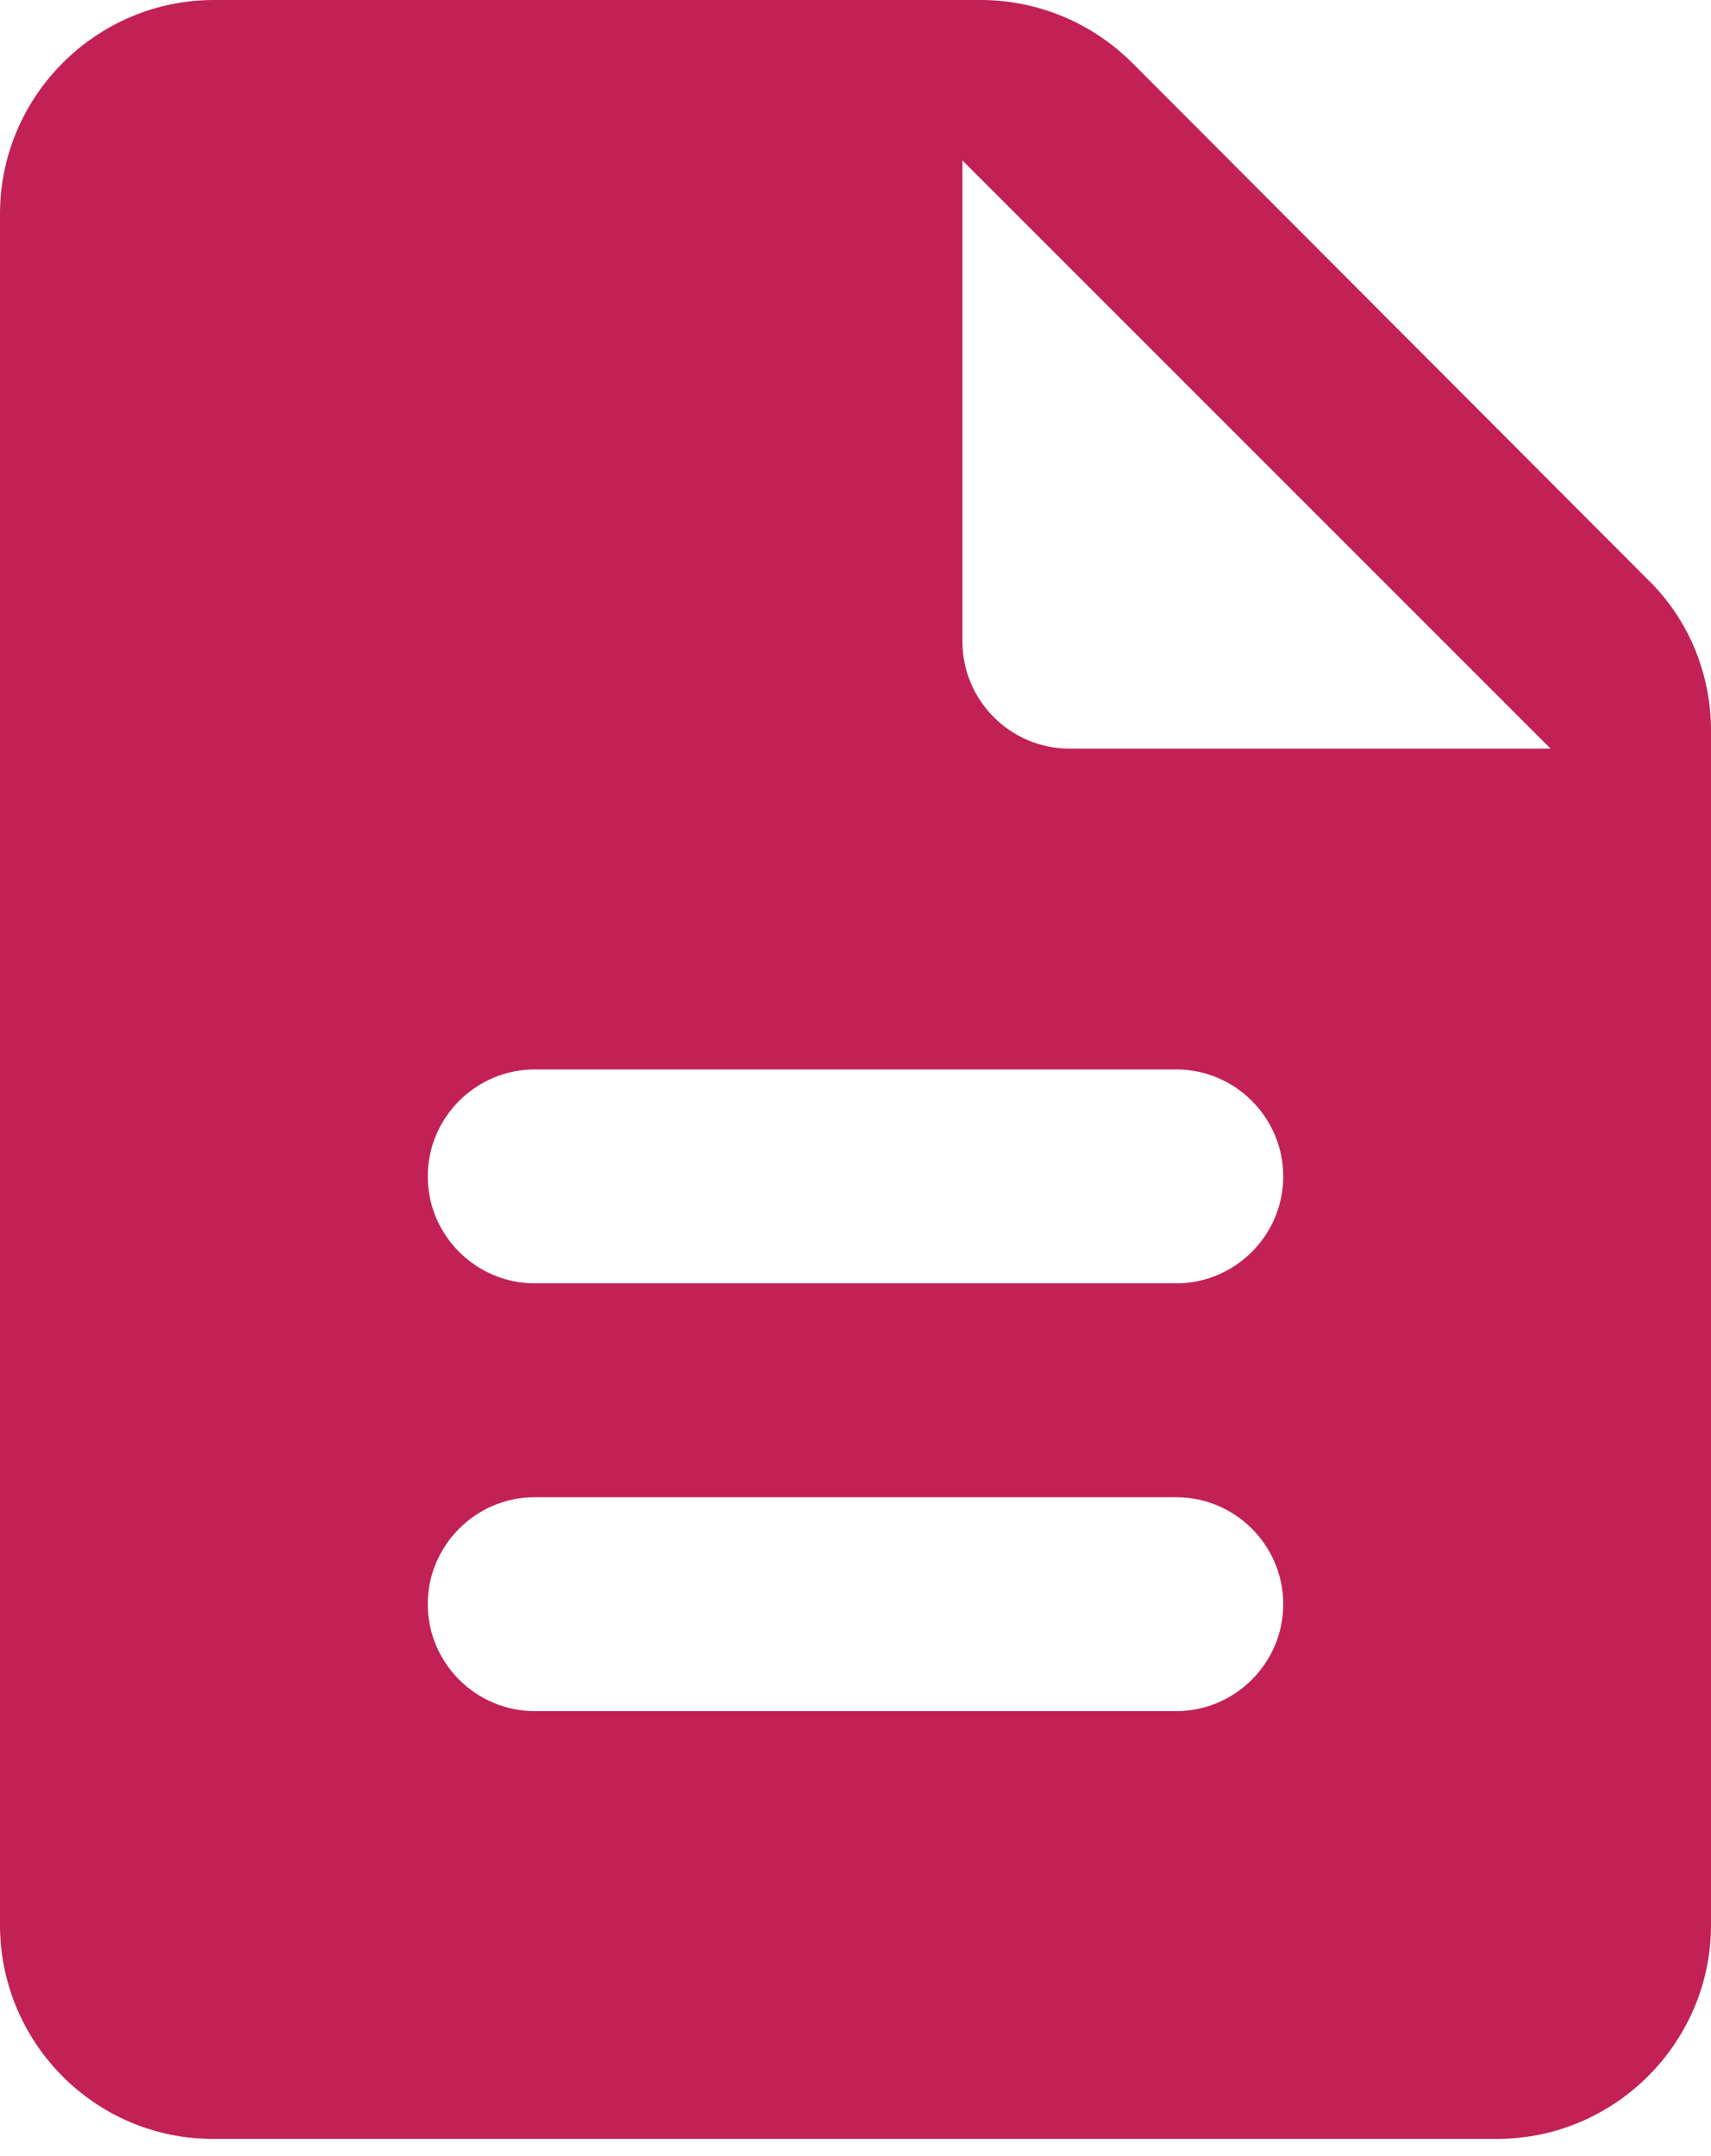 <svg width="50" height="63" viewBox="0 0 50 63" fill="none" xmlns="http://www.w3.org/2000/svg">
<path d="M33.094 1.844C31.906 0.656 30.312 0 28.656 0H6.25C2.812 0 0 2.812 0 6.25V56.25C0 59.688 2.781 62.5 6.219 62.5H43.75C47.188 62.5 50 59.688 50 56.25V21.344C50 19.688 49.344 18.094 48.156 16.938L33.094 1.844ZM34.375 50H15.625C13.906 50 12.5 48.594 12.5 46.875C12.5 45.156 13.906 43.75 15.625 43.75H34.375C36.094 43.75 37.5 45.156 37.5 46.875C37.5 48.594 36.094 50 34.375 50ZM34.375 37.5H15.625C13.906 37.5 12.5 36.094 12.5 34.375C12.5 32.656 13.906 31.25 15.625 31.25H34.375C36.094 31.25 37.5 32.656 37.5 34.375C37.5 36.094 36.094 37.5 34.375 37.5ZM28.125 18.75V4.688L45.312 21.875H31.25C29.531 21.875 28.125 20.469 28.125 18.75Z" fill="#C22156"/>
</svg>
